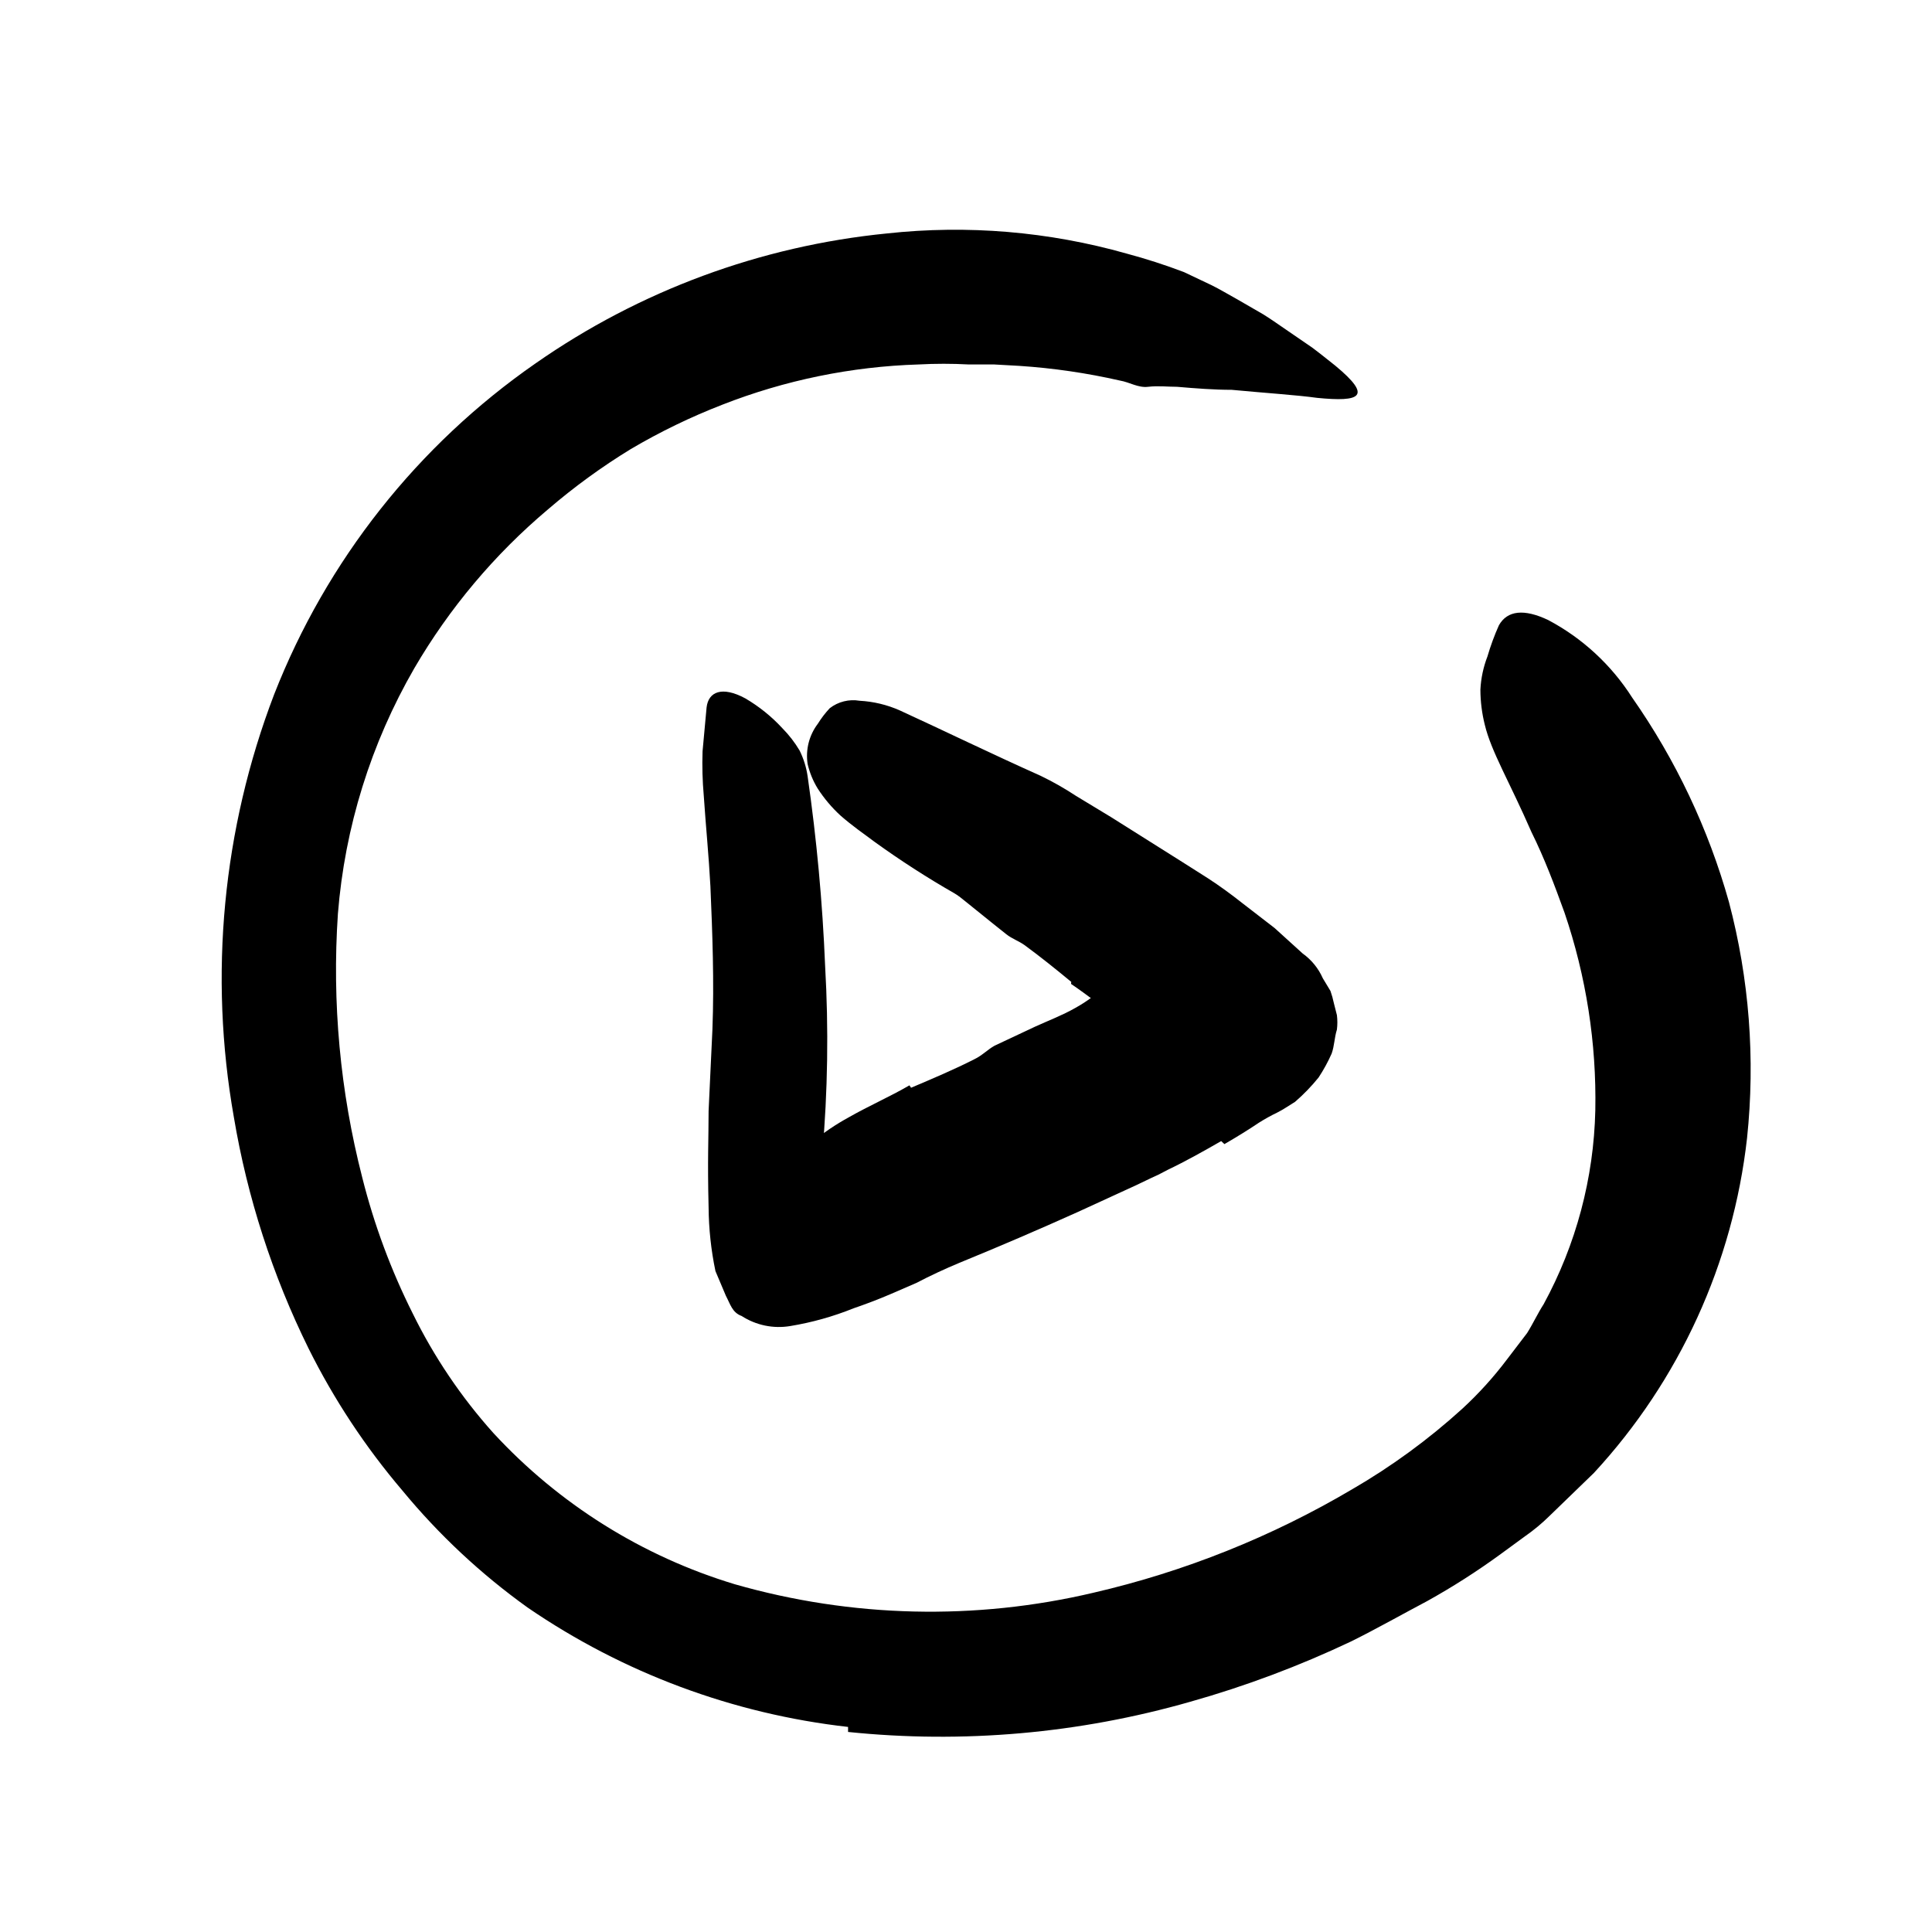 <svg width="96" height="96" viewBox="0 0 96 96" fill="none" xmlns="http://www.w3.org/2000/svg">
<path d="M45.27 54.05C46.33 53.6 47.4 53.15 48.42 52.63C48.8 52.45 49.09 52.14 49.42 51.96L51.42 51.02C52.1 50.71 52.81 50.44 53.42 50.09C53.987 49.779 54.508 49.392 54.97 48.94C55.501 48.337 56.196 47.903 56.97 47.69C57.24 47.69 57.83 48.07 58.3 48.76C58.552 49.082 58.733 49.453 58.833 49.849C58.933 50.245 58.949 50.657 58.88 51.06C58.76 51.31 58.64 51.53 58.52 51.75L58.34 52.09L58.09 52.35C57.776 52.683 57.442 52.997 57.09 53.29C56.377 53.868 55.577 54.331 54.72 54.66C53.748 55.128 52.835 55.708 52 56.39C51 57 49.88 57.55 48.81 58.1L46.81 59.1C45.81 59.63 44.81 60.1 43.87 60.7C43.208 61.28 42.584 61.901 42 62.56C41.855 62.694 41.697 62.815 41.53 62.92C41.395 62.993 41.244 63.034 41.09 63.04C40.92 63.003 40.762 62.924 40.63 62.81C40.278 62.531 39.976 62.193 39.74 61.81C39.6 61.59 39.45 61.38 39.33 61.18C39.116 60.819 38.979 60.417 38.93 60C38.86 59.586 38.86 59.164 38.93 58.75C39.104 58.347 39.304 57.956 39.53 57.58C39.768 57.283 40.036 57.012 40.33 56.77C40.908 56.291 41.531 55.869 42.19 55.51C43.19 54.94 44.19 54.51 45.19 53.93L45.27 54.05Z" fill="currentColor"/>
<path d="M53.23 48.79C52.48 48.17 51.71 47.55 50.92 46.97C50.63 46.76 50.29 46.65 50 46.42C49 45.63 48 44.8 47 44.02C46.54 43.69 46.08 43.34 45.6 43.02C44.92 42.711 44.334 42.228 43.9 41.62C43.77 41.4 44.12 40.95 44.62 40.54C45.12 40.13 45.75 39.73 46.13 39.84C46.81 40.016 47.479 40.236 48.13 40.5C48.759 40.832 49.324 41.272 49.8 41.8C50.506 42.328 51.284 42.752 52.11 43.06C52.96 43.52 53.8 44.06 54.65 44.54L56.22 45.54C57.003 46.044 57.81 46.508 58.64 46.93C59.3 47.25 60.14 47.26 60.86 47.53C61.03 47.568 61.197 47.618 61.36 47.68C61.91 48 61.88 48.4 61.18 49.52C61.02 49.77 60.87 50.03 60.7 50.27C60.324 50.92 59.717 51.406 59 51.63C57.744 51.731 56.498 51.336 55.53 50.53C54.76 50.04 54.02 49.43 53.22 48.89L53.23 48.79Z" fill="currentColor"/>
<path d="M42.14 85.81C36.428 85.165 30.962 83.129 26.22 79.88C23.904 78.221 21.813 76.268 20 74.07C18.161 71.912 16.593 69.538 15.33 67C13.54 63.371 12.29 59.5 11.62 55.51C10.372 48.458 11.063 41.2 13.62 34.51C16.224 27.855 20.749 22.125 26.62 18.05C31.789 14.442 37.797 12.221 44.07 11.6C48.067 11.164 52.111 11.504 55.98 12.6C56.945 12.858 57.896 13.165 58.83 13.52L60.18 14.16C60.63 14.38 61.05 14.64 61.49 14.88L62.77 15.62C63.19 15.88 63.59 16.17 63.99 16.44L65.2 17.27C65.59 17.56 65.97 17.87 66.35 18.17C68.22 19.72 67.6 19.98 65.45 19.77C64.45 19.63 62.89 19.53 61.2 19.37C60.34 19.37 59.42 19.3 58.49 19.22C58.01 19.22 57.55 19.16 57.05 19.22C56.55 19.28 56.13 18.99 55.65 18.91C54.005 18.535 52.333 18.291 50.65 18.18L49.4 18.11C48.98 18.11 48.56 18.11 48.14 18.11C47.307 18.065 46.473 18.065 45.64 18.11C42.3 18.214 39.002 18.891 35.89 20.11C34.32 20.719 32.801 21.455 31.35 22.31C29.898 23.197 28.52 24.201 27.23 25.31C24.582 27.541 22.336 30.21 20.59 33.2C18.431 36.937 17.132 41.108 16.79 45.41C16.493 49.813 16.901 54.236 18 58.51C18.587 60.848 19.429 63.115 20.51 65.27C21.566 67.42 22.912 69.415 24.51 71.2C27.767 74.733 31.91 77.33 36.51 78.72C42.319 80.384 48.459 80.529 54.34 79.14C58.861 78.094 63.195 76.361 67.19 74C69.15 72.864 70.983 71.523 72.66 70C73.472 69.252 74.215 68.432 74.88 67.55L75.88 66.24C76.17 65.78 76.42 65.24 76.7 64.81C78.314 61.848 79.195 58.542 79.27 55.17C79.334 51.833 78.816 48.51 77.74 45.35C77.24 43.97 76.74 42.64 76.1 41.35C75.01 38.85 74.1 37.35 73.78 36.02C73.636 35.448 73.562 34.86 73.56 34.27C73.588 33.705 73.706 33.148 73.91 32.62C74.065 32.091 74.255 31.573 74.48 31.07C74.9 30.33 75.73 30.24 76.93 30.81C78.63 31.711 80.066 33.038 81.1 34.66C83.264 37.752 84.891 41.187 85.91 44.82C86.92 48.643 87.225 52.618 86.81 56.55C86.112 62.766 83.446 68.596 79.2 73.19L77 75.32C76.629 75.686 76.228 76.021 75.8 76.32L74.57 77.22C73.4 78.075 72.177 78.856 70.91 79.56C69.66 80.22 68.43 80.92 67.14 81.56C64.562 82.782 61.886 83.786 59.14 84.56C53.621 86.14 47.85 86.649 42.14 86.06V85.81Z" fill="currentColor"/>
<path d="M60.68 56.7C59.81 57.2 58.92 57.7 58.04 58.12L57.56 58.37L57.19 58.54L56.46 58.89L53.54 60.23C51.6 61.103 49.643 61.943 47.67 62.75C46.95 63.05 46.24 63.38 45.53 63.75L44.26 64.3C43.66 64.56 43.02 64.8 42.41 65.01C41.399 65.418 40.346 65.713 39.27 65.89C38.429 66.032 37.566 65.853 36.85 65.39C36.38 65.22 36.29 64.8 36.07 64.39L35.55 63.16C35.333 62.12 35.219 61.062 35.21 60C35.15 57.56 35.21 56.65 35.21 55.2L35.4 51.15C35.49 48.77 35.4 46.38 35.3 44.04C35.22 42.53 35.07 41.04 34.97 39.54C34.905 38.805 34.885 38.067 34.91 37.33L35.11 35.15C35.2 34.37 35.88 34.08 37.03 34.7C37.717 35.102 38.341 35.604 38.88 36.19C39.207 36.521 39.492 36.89 39.73 37.29C39.93 37.693 40.065 38.125 40.13 38.57C40.58 41.697 40.871 44.844 41 48C41.178 51.109 41.132 54.227 40.86 57.33C40.77 58.11 40.7 58.16 40.67 58.54C40.628 58.853 40.659 59.171 40.76 59.47C41.069 59.444 41.37 59.363 41.65 59.23L42.72 58.82C46.5 57.24 50.31 55.5 54.01 53.64L54.86 53.2L55.28 53.01L56.15 52.59C56.808 52.29 57.429 51.914 58 51.47C58.11 51.39 58.25 51.2 58.08 51.12L57.78 50.85C57.559 50.683 57.349 50.503 57.15 50.31L56.22 49.66L55.74 49.32L55.48 49.14L55 48.85C53.81 48.09 52.62 47.34 51.41 46.62C50.2 45.9 48.71 45.18 47.41 44.38C46.053 43.603 44.738 42.755 43.47 41.84C42.9 41.42 42.32 41.01 41.77 40.53C41.334 40.131 40.95 39.677 40.63 39.18C40.398 38.803 40.23 38.391 40.13 37.96C40.076 37.609 40.094 37.252 40.181 36.908C40.269 36.565 40.425 36.242 40.64 35.96C40.811 35.684 41.008 35.426 41.23 35.19C41.438 35.029 41.676 34.914 41.931 34.85C42.186 34.786 42.451 34.776 42.71 34.82C43.4 34.857 44.078 35.019 44.71 35.3C46.89 36.3 49.23 37.44 51.71 38.55C52.318 38.843 52.906 39.178 53.47 39.55L55.22 40.61L58.76 42.84L60.02 43.64C60.62 44.03 61.18 44.44 61.71 44.86L63.33 46.11L64.73 47.38C65.168 47.693 65.513 48.118 65.73 48.61L66.11 49.24C66.18 49.439 66.237 49.643 66.28 49.85L66.43 50.44C66.46 50.679 66.46 50.921 66.43 51.16C66.3 51.58 66.31 51.95 66.17 52.35C65.987 52.764 65.769 53.162 65.52 53.54C65.167 53.977 64.775 54.382 64.35 54.75C64.05 54.93 63.79 55.12 63.47 55.28C63.154 55.432 62.846 55.602 62.55 55.79C62 56.16 61.43 56.51 60.84 56.85L60.68 56.7Z" fill="currentColor"/>
</svg>
